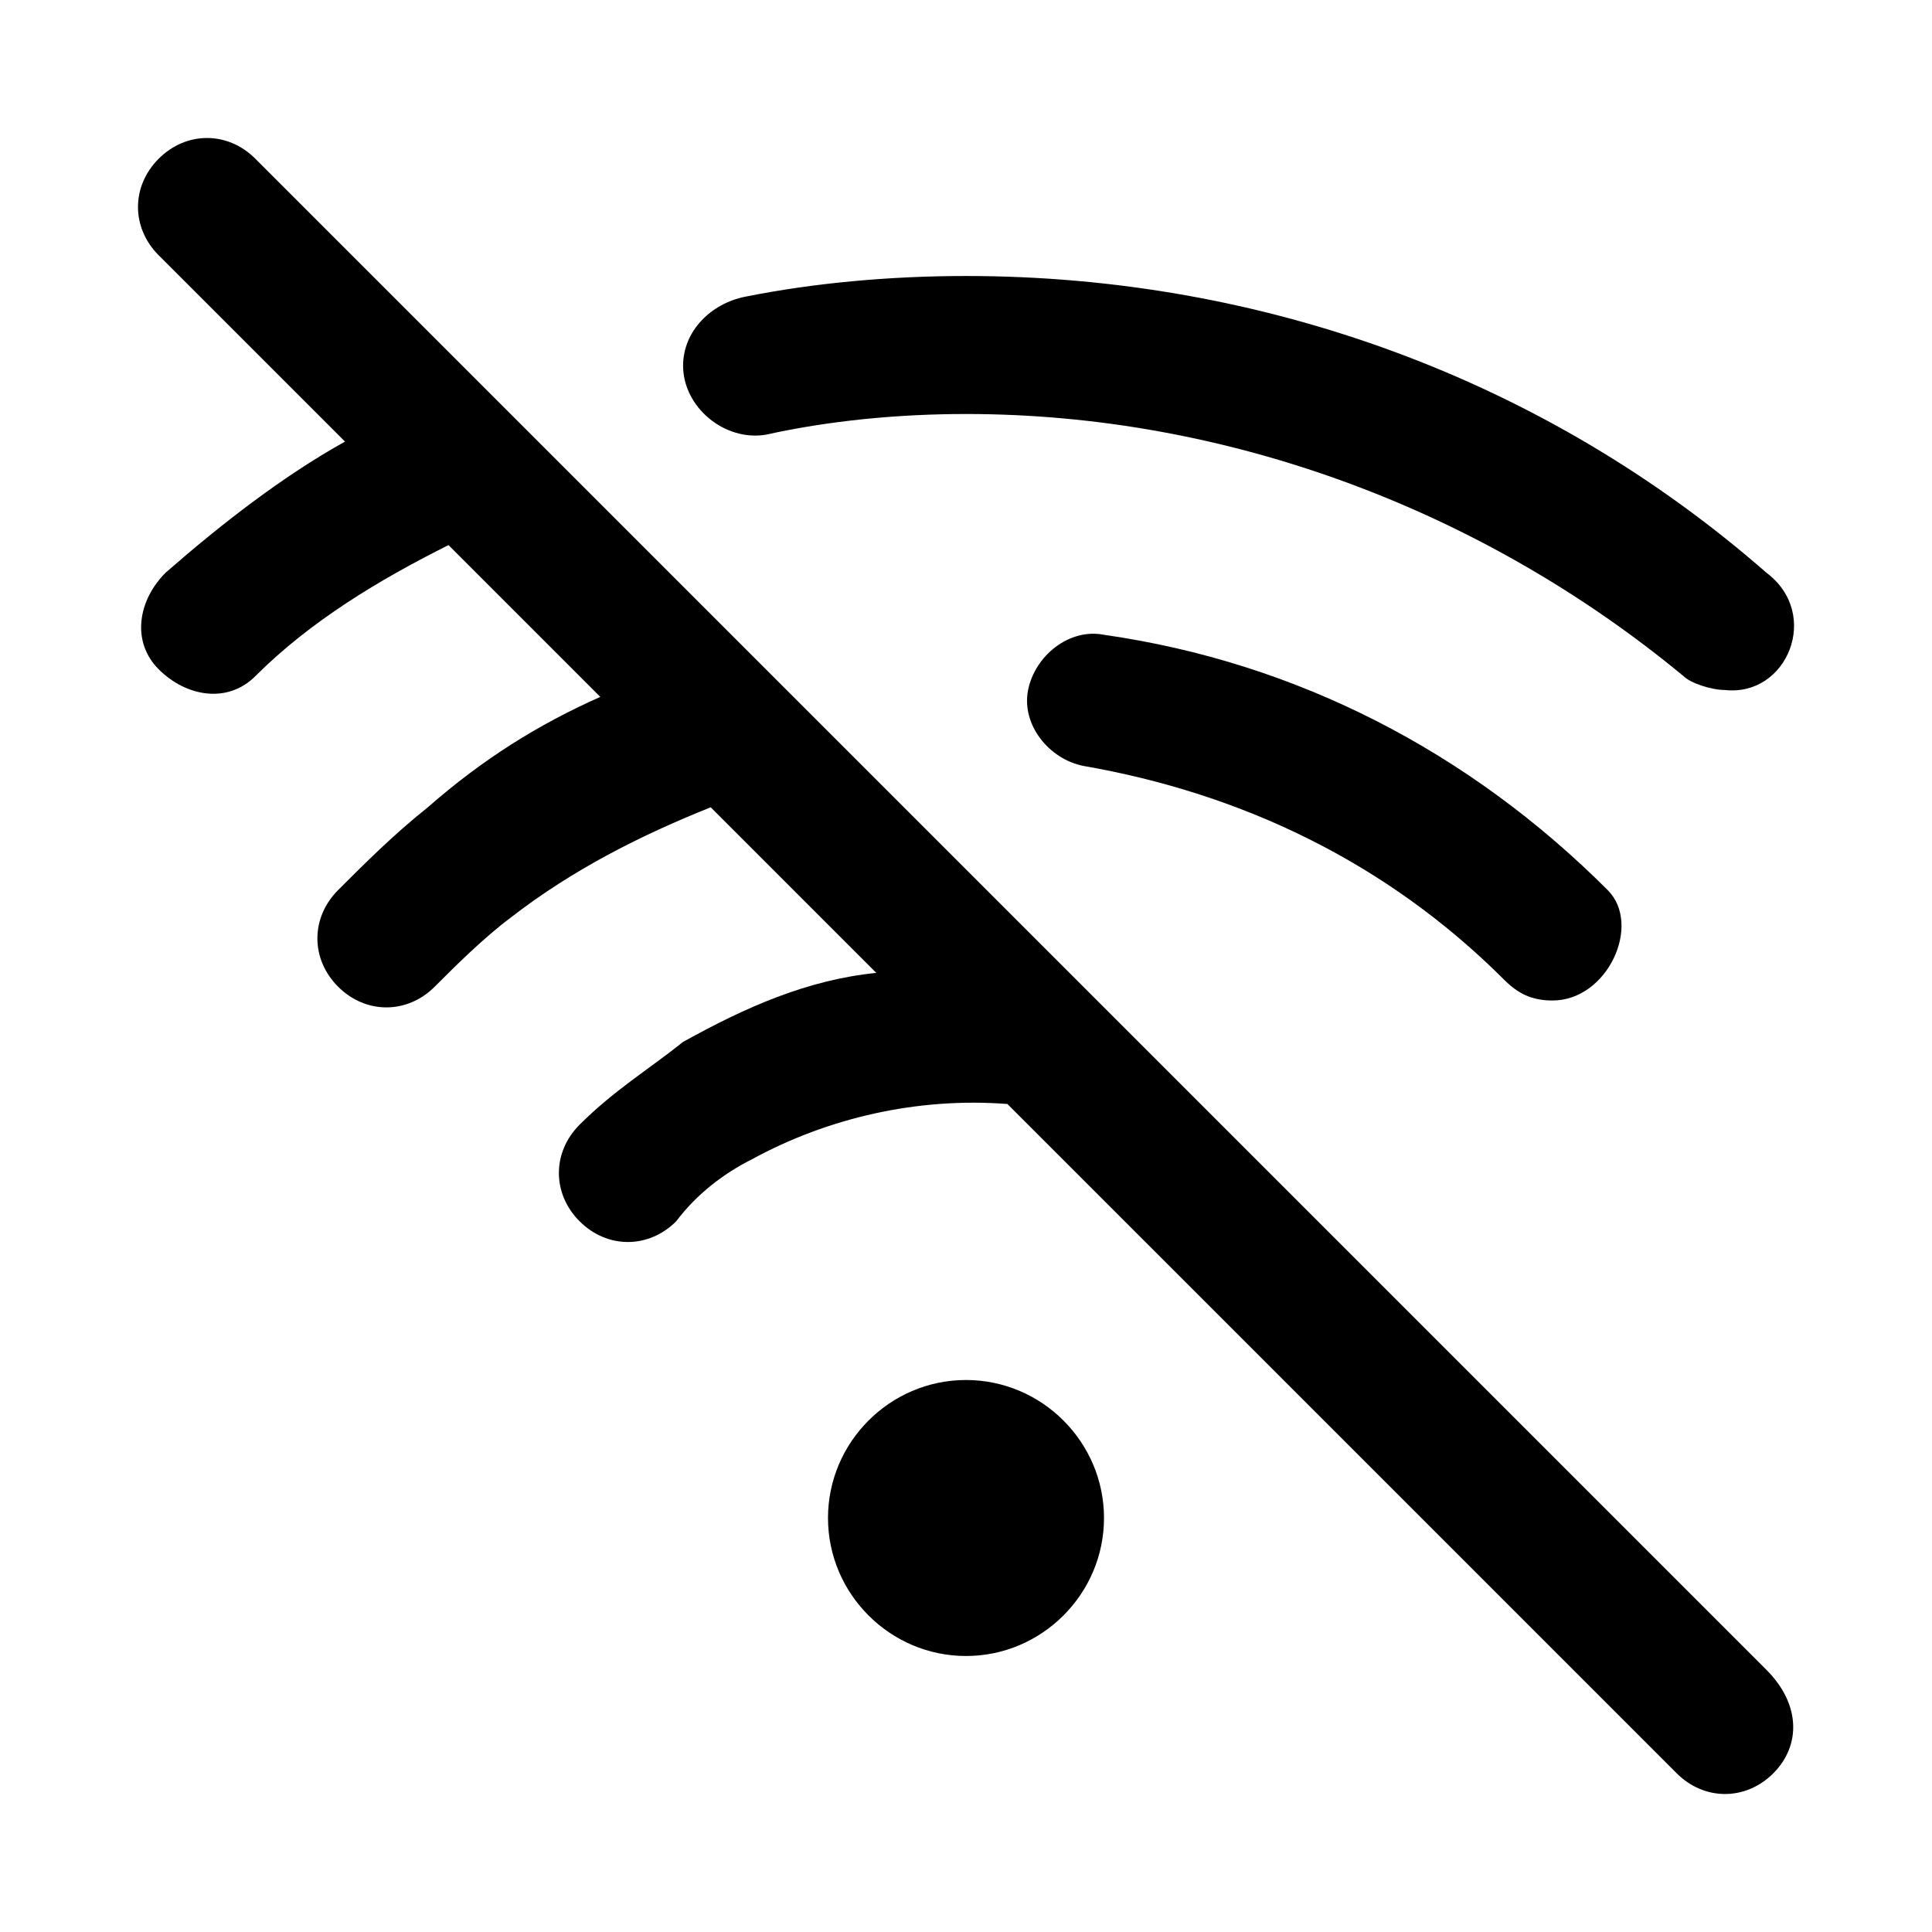 <svg xmlns="http://www.w3.org/2000/svg" version="1.1" xmlns:xlink="http://www.w3.org/1999/xlink" width="512" height="512" x="0" y="0" viewBox="0 0 28 28" style="enable-background:new 0 0 512 512" xml:space="preserve" class=""><g><switch><g><path fill="#000000" d="M14 24c-1.1 0-2-.9-2-2s.9-2 2-2 2 .9 2 2-.9 2-2 2zm11.7 1.7c-.4.4-1 .4-1.4 0L14.6 16c-1.3-.1-2.6.2-3.7.8-.4.2-.8.5-1.1.9-.4.4-1 .4-1.4 0s-.4-1 0-1.4c.5-.5 1-.8 1.5-1.2.9-.5 1.8-.9 2.8-1l-2.4-2.4c-1 .4-2 .9-2.9 1.6-.4.3-.8.7-1.1 1-.4.4-1 .4-1.4 0s-.4-1 0-1.4.8-.8 1.3-1.2c.8-.7 1.6-1.2 2.5-1.6L6.5 7.9c-1 .5-2 1.1-2.8 1.9-.4.4-1 .3-1.4-.1s-.3-1 .1-1.4c.8-.7 1.7-1.4 2.6-1.9L2.3 3.7c-.4-.4-.4-1 0-1.4s1-.4 1.4 0l3.2 3.2.5.5 3.8 3.8 4.5 4.5 9.9 9.9c.5.5.5 1.1.1 1.5z" opacity="1" data-original="#858589"></path><g fill="#1E4777"><path d="M22.5 14.5c-.3 0-.5-.1-.7-.3-1.7-1.7-3.8-2.7-6.1-3.1-.5-.1-.9-.6-.8-1.1s.6-.9 1.1-.8c2.8.4 5.3 1.7 7.3 3.7.5.5 0 1.6-.8 1.6zM25 10c-.2 0-.5-.1-.6-.2C21.5 7.4 17.8 6 14 6c-1 0-2 .1-2.9.3-.6.1-1.2-.4-1.2-1 0-.5.4-.9.9-1 1-.2 2.1-.3 3.2-.3 4.3 0 8.4 1.5 11.6 4.3.8.6.3 1.8-.6 1.7z" fill="#000000" opacity="1" data-original="#1e4777" class=""></path></g></g></switch></g></svg>
